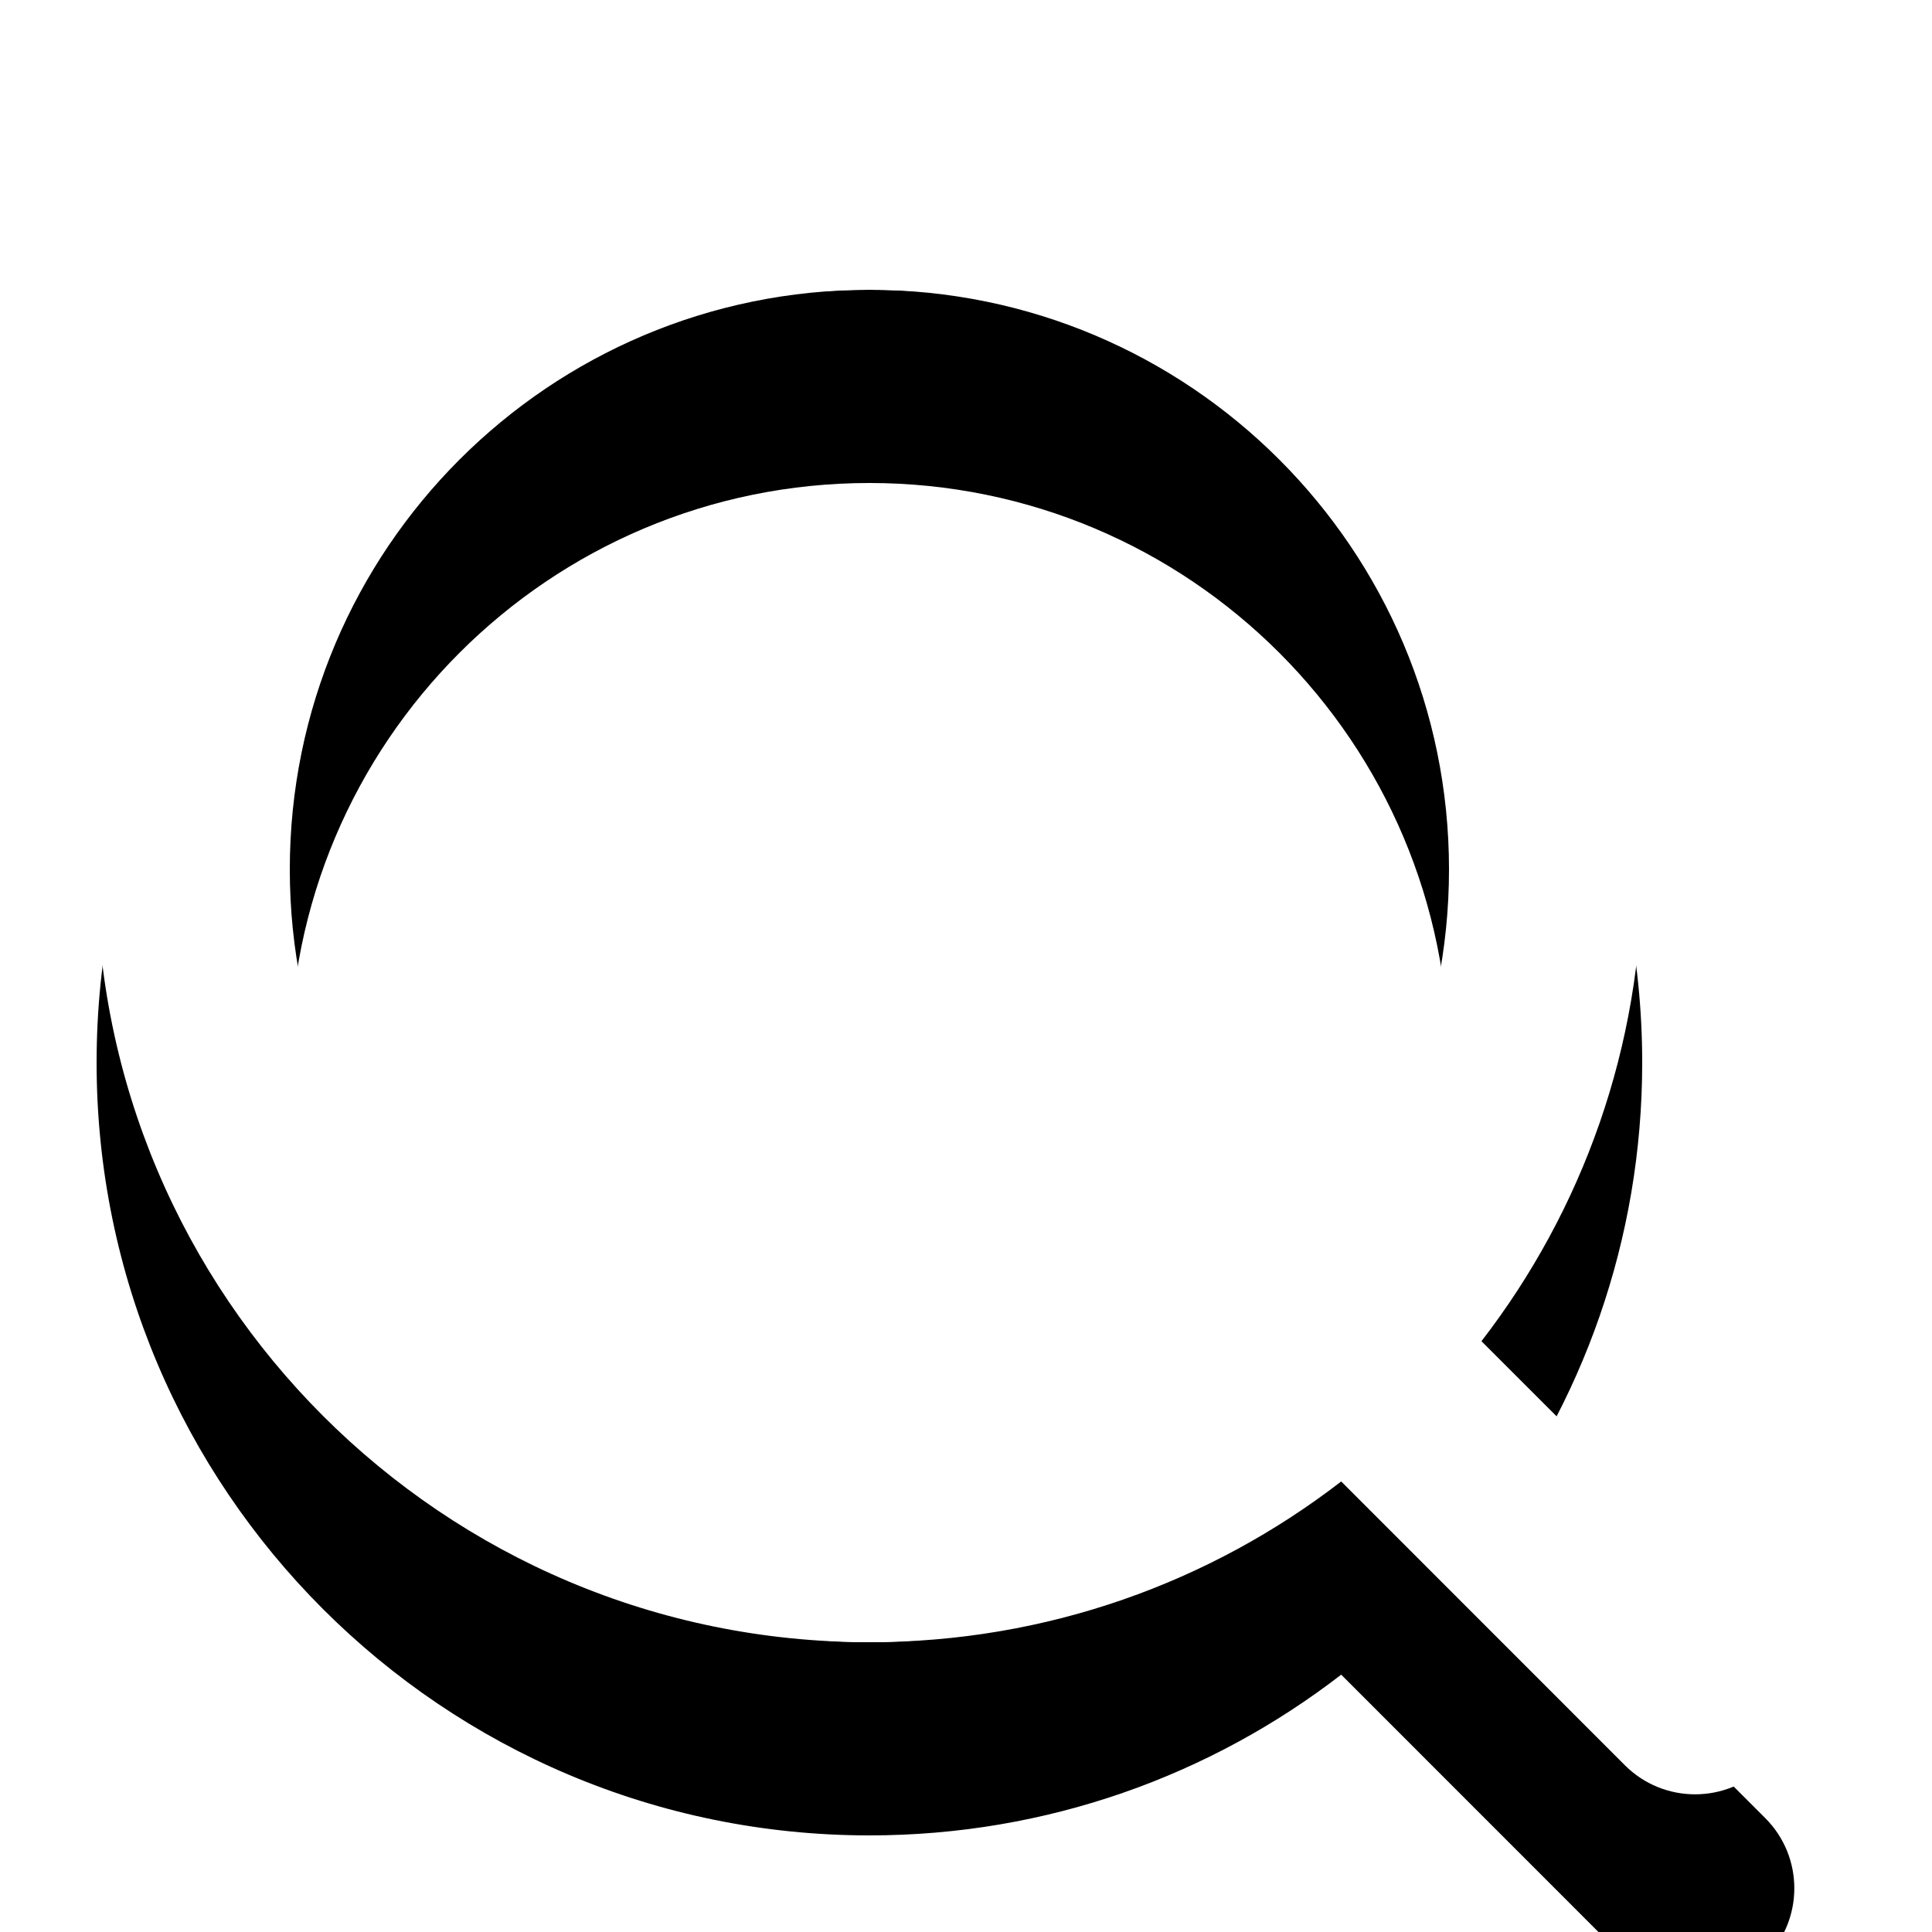 <?xml version="1.0" encoding="UTF-8"?>
<svg width="20px" height="20px" viewBox="0 0 20 20" version="1.1" xmlns="http://www.w3.org/2000/svg" xmlns:xlink="http://www.w3.org/1999/xlink">
    <!-- Generator: Sketch 63.1 (92452) - https://sketch.com -->
    <title>icon_search</title>
    <desc>Created with Sketch.</desc>
    <defs>
        <path d="M9,1 C13.418,1 17,4.582 17,9 C17,10.839 16.379,12.533 15.336,13.884 L18.274,16.821 C18.675,17.222 18.675,17.873 18.274,18.274 C17.873,18.675 17.222,18.675 16.821,18.274 L16.821,18.274 L13.884,15.336 C12.533,16.379 10.839,17 9,17 C4.582,17 1,13.418 1,9 C1,4.582 4.582,1 9,1 Z M9,3 C5.686,3 3,5.686 3,9 C3,12.314 5.686,15 9,15 C12.314,15 15,12.314 15,9 C15,5.686 12.314,3 9,3 Z" id="path-1"></path>
        <filter x="-56.9%" y="-45.5%" width="213.8%" height="213.8%" filterUnits="objectBoundingBox" id="filter-2">
            <feOffset dx="0" dy="2" in="SourceAlpha" result="shadowOffsetOuter1"></feOffset>
            <feGaussianBlur stdDeviation="3" in="shadowOffsetOuter1" result="shadowBlurOuter1"></feGaussianBlur>
            <feColorMatrix values="0 0 0 0 0   0 0 0 0 0   0 0 0 0 0  0 0 0 0.22 0" type="matrix" in="shadowBlurOuter1"></feColorMatrix>
        </filter>
    </defs>
    <g id="页面-1" stroke="none" stroke-width="1" fill="none" fill-rule="evenodd">
        <g id="【ERC租车】PC---列表登陆后" transform="translate(-1188, -77)">
            <g id="编组-11">
                <g id="编组-7备份-2" transform="translate(1178, 67)">
                    <g id="图标/搜索" transform="translate(10, 10)">
                        <g id="编组">
                            <g id="形状结合">
                                <use fill="black" fill-opacity="1" filter="url(#filter-2)" xlink:href="#path-1"></use>
                                <use fill="#FFFFFF" fill-rule="evenodd" xlink:href="#path-1"></use>
                            </g>
                        </g>
                    </g>
                </g>
            </g>
        </g>
    </g>
</svg>
